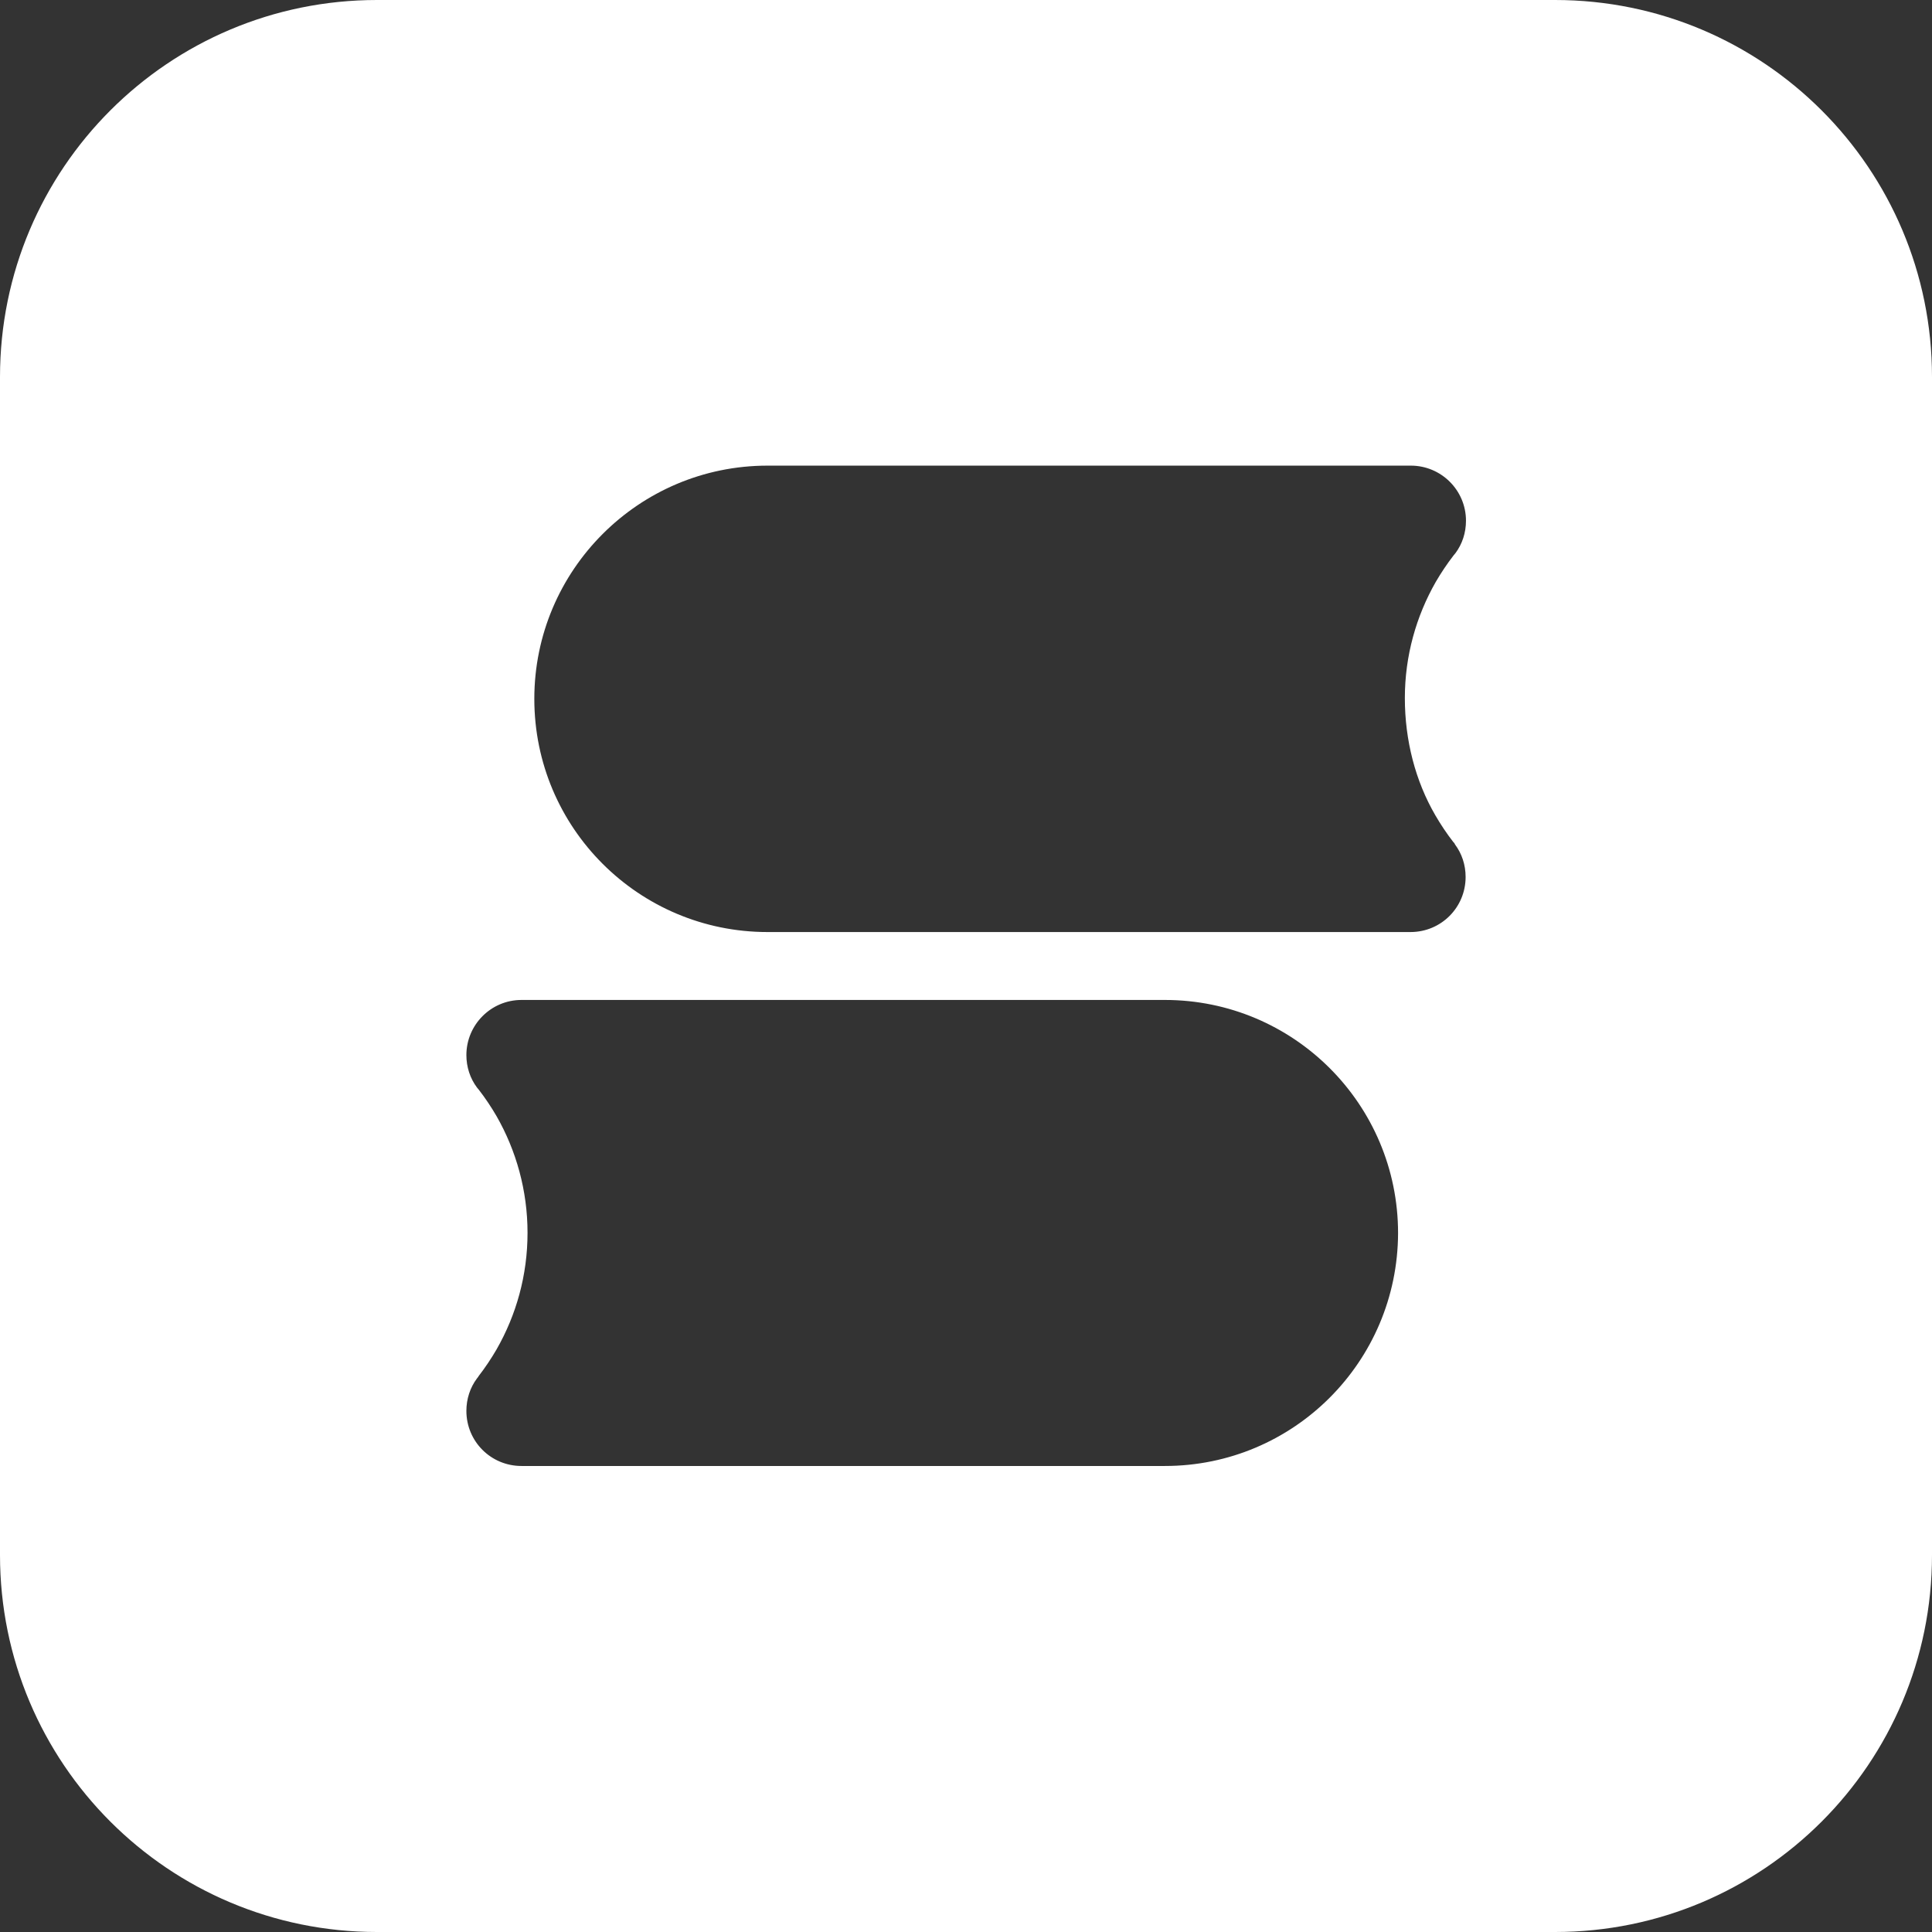 <svg width="80" height="80" viewBox="0 0 80 80" fill="none" xmlns="http://www.w3.org/2000/svg">
<rect x="0" y="0" width="80" height="80" fill="#333333" stroke="none"/>
<g id="Logo">
<path id="Vector" d="M64.391 0H15.609C6.984 0 0 6.984 0 15.609V64.391C0 73.016 6.984 80 15.609 80H64.391C73.016 80 80 73.016 80 64.391V15.609C80 6.984 73.016 0 64.391 0ZM48.234 60.703H21.594C20.328 60.703 19.312 59.688 19.312 58.422C19.312 57.922 19.469 57.453 19.75 57.078C19.781 57.047 19.797 57.016 19.828 56.969C20.094 56.625 20.344 56.25 20.562 55.875C21.375 54.453 21.844 52.812 21.844 51.047C21.844 49.297 21.375 47.641 20.562 46.219C20.344 45.844 20.094 45.469 19.828 45.125C19.797 45.094 19.781 45.062 19.75 45.031C19.469 44.656 19.312 44.188 19.312 43.688C19.312 42.438 20.328 41.406 21.594 41.406H48.234C53.562 41.406 57.891 45.719 57.891 51.062C57.875 56.391 53.562 60.703 48.234 60.703ZM59.438 33.766C59.656 34.141 59.906 34.516 60.172 34.859C60.203 34.891 60.234 34.922 60.25 34.969C60.531 35.344 60.688 35.812 60.688 36.312C60.688 37.578 59.672 38.594 58.406 38.594H31.781C26.453 38.594 22.125 34.281 22.125 28.938C22.125 23.609 26.453 19.281 31.781 19.281H58.422C59.672 19.281 60.703 20.297 60.703 21.562C60.703 22.062 60.547 22.531 60.266 22.906C60.234 22.938 60.219 22.969 60.188 23C59.922 23.344 59.672 23.719 59.453 24.094C58.641 25.516 58.172 27.156 58.172 28.906C58.172 30.656 58.609 32.344 59.438 33.766Z" fill="white"/>
</g>
</svg>
